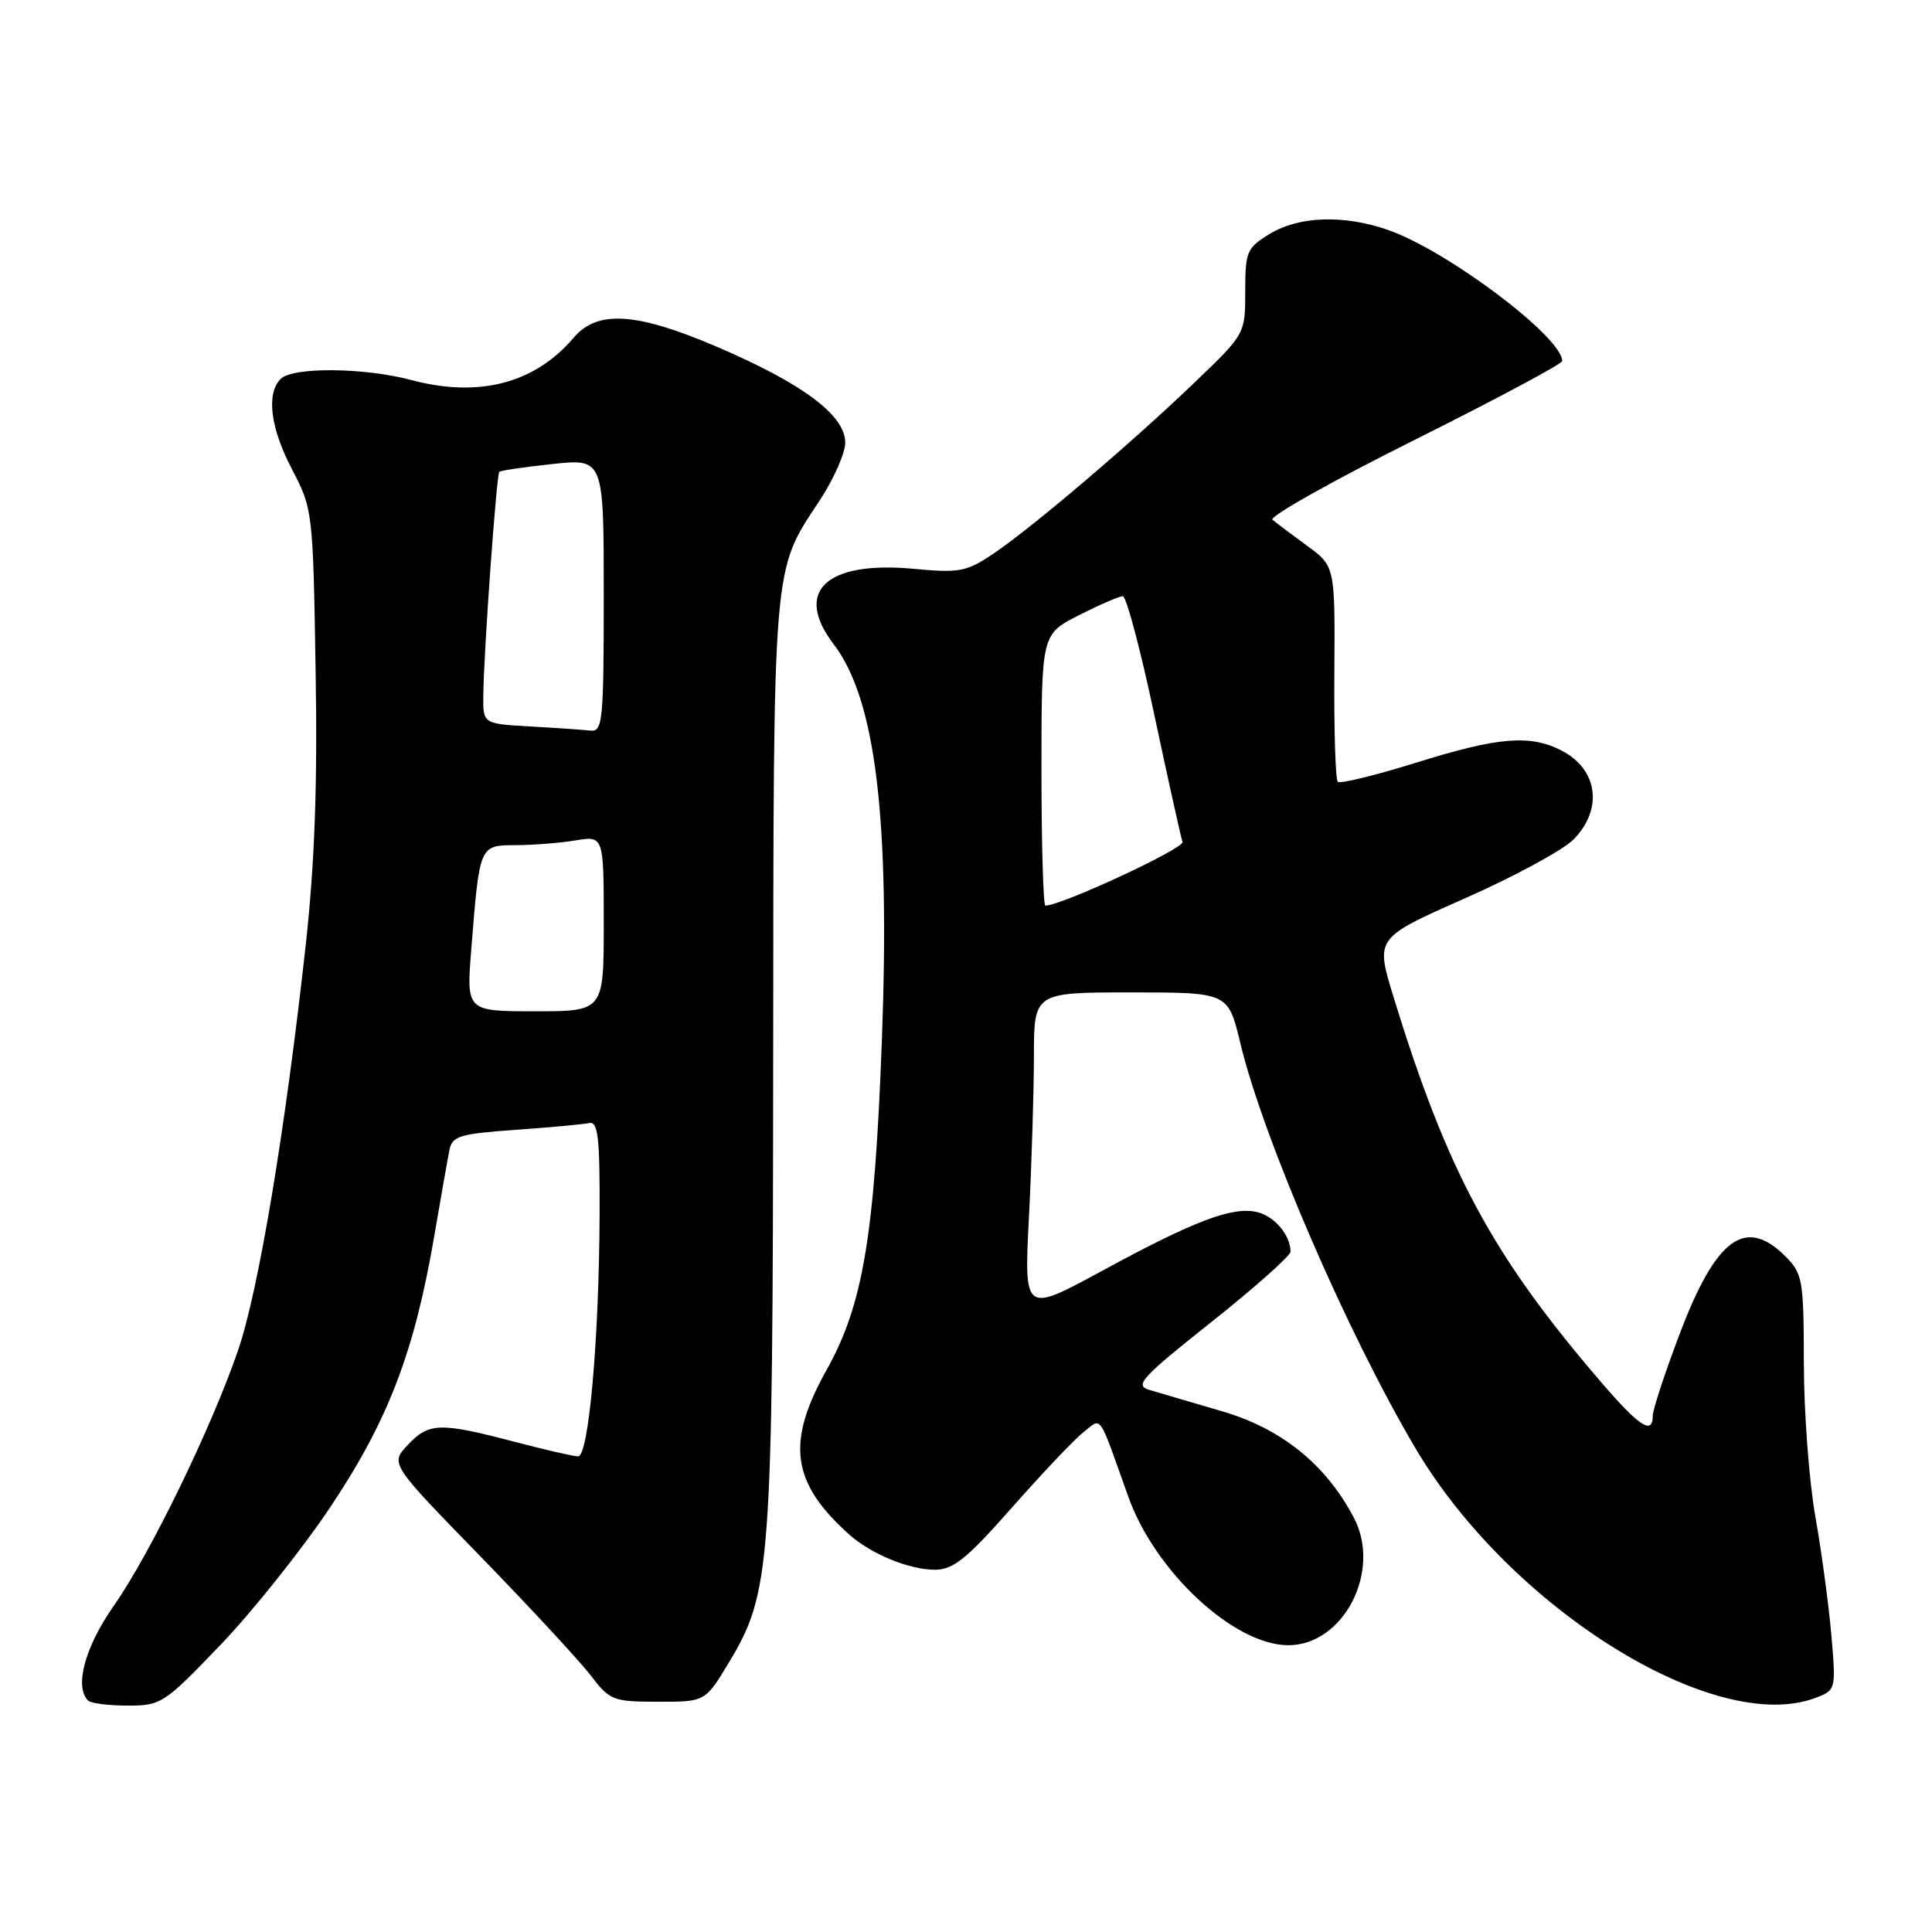 <?xml version="1.0" encoding="UTF-8" standalone="no"?>
<!DOCTYPE svg PUBLIC "-//W3C//DTD SVG 1.1//EN" "http://www.w3.org/Graphics/SVG/1.1/DTD/svg11.dtd" >
<svg xmlns="http://www.w3.org/2000/svg" xmlns:xlink="http://www.w3.org/1999/xlink" version="1.1" viewBox="0 0 256 256">
 <g >
 <path fill="currentColor"
d=" M 29.26 217.91 C 33.52 213.45 40.07 205.24 43.80 199.65 C 51.40 188.28 54.90 179.16 57.51 163.96 C 58.40 158.76 59.32 153.55 59.55 152.40 C 59.92 150.53 60.87 150.24 68.30 149.71 C 72.88 149.39 77.28 148.98 78.06 148.81 C 79.25 148.55 79.49 150.64 79.45 161.00 C 79.38 177.54 78.00 193.00 76.60 192.98 C 75.99 192.97 72.12 192.08 68.00 191.00 C 58.28 188.45 56.82 188.50 54.02 191.47 C 51.70 193.95 51.70 193.95 63.65 206.22 C 70.22 212.98 76.79 220.07 78.26 221.99 C 80.80 225.32 81.21 225.48 87.19 225.49 C 93.45 225.50 93.45 225.50 96.62 220.23 C 102.15 211.01 102.40 207.67 102.45 140.50 C 102.50 73.72 102.33 75.85 108.60 66.33 C 110.47 63.49 112.00 60.03 112.00 58.65 C 112.00 55.01 106.32 50.79 94.85 45.89 C 84.29 41.38 79.15 41.06 76.02 44.74 C 70.87 50.81 63.46 52.74 54.52 50.36 C 48.26 48.69 38.79 48.61 37.20 50.20 C 35.24 52.16 35.82 56.73 38.74 62.28 C 41.43 67.42 41.48 67.84 41.82 88.82 C 42.08 104.13 41.70 114.40 40.50 125.32 C 37.79 149.83 34.27 170.96 31.56 178.88 C 28.04 189.16 19.89 205.92 15.06 212.80 C 11.26 218.22 9.83 223.50 11.67 225.33 C 12.03 225.70 14.40 226.00 16.92 226.00 C 21.35 226.01 21.76 225.74 29.26 217.91 Z  M 240.58 224.97 C 243.27 223.95 243.28 223.88 242.67 216.72 C 242.33 212.75 241.38 205.68 240.55 201.00 C 239.72 196.32 239.03 187.19 239.02 180.70 C 239.00 169.53 238.87 168.78 236.55 166.45 C 231.26 161.17 227.36 164.06 222.53 176.84 C 220.59 181.97 219.00 186.81 219.00 187.59 C 219.00 190.18 217.24 189.05 212.25 183.25 C 197.74 166.38 191.79 155.36 184.63 132.04 C 182.25 124.28 182.25 124.28 194.08 119.05 C 200.59 116.17 207.06 112.67 208.46 111.27 C 212.45 107.27 211.76 101.96 206.93 99.46 C 202.75 97.30 198.53 97.65 187.61 101.07 C 182.21 102.75 177.55 103.89 177.26 103.59 C 176.96 103.29 176.75 96.74 176.81 89.04 C 176.90 75.03 176.90 75.03 173.20 72.32 C 171.17 70.83 169.10 69.28 168.61 68.87 C 168.13 68.46 176.56 63.72 187.36 58.33 C 198.16 52.93 207.00 48.22 207.00 47.84 C 207.00 44.67 191.88 33.28 183.98 30.49 C 178.13 28.43 172.14 28.62 168.25 30.99 C 165.20 32.85 165.00 33.32 165.00 38.61 C 165.00 44.25 165.00 44.25 158.25 50.72 C 149.85 58.77 136.76 69.91 131.62 73.37 C 128.08 75.76 127.15 75.94 121.06 75.37 C 109.44 74.29 105.12 78.36 110.47 85.37 C 116.04 92.67 117.95 108.41 116.85 137.96 C 115.88 163.82 114.36 172.87 109.53 181.52 C 104.14 191.15 104.86 196.45 112.49 203.30 C 115.38 205.90 120.47 208.00 123.88 208.00 C 126.31 208.00 128.09 206.56 134.10 199.75 C 138.10 195.21 142.36 190.72 143.57 189.77 C 146.04 187.82 145.47 187.00 149.50 198.31 C 153.04 208.26 163.54 218.00 170.71 218.00 C 178.05 218.00 183.11 208.14 179.39 201.10 C 175.65 194.00 169.80 189.29 161.83 186.97 C 157.80 185.79 153.49 184.53 152.27 184.16 C 150.29 183.58 151.25 182.53 160.52 175.17 C 166.28 170.59 171.00 166.40 171.00 165.86 C 171.00 163.69 168.92 161.20 166.63 160.62 C 163.38 159.81 158.29 161.72 146.00 168.41 C 135.69 174.01 135.69 174.01 136.34 161.25 C 136.70 154.24 136.99 144.68 137.00 140.00 C 137.00 131.50 137.00 131.50 149.87 131.50 C 162.73 131.50 162.73 131.50 164.34 138.18 C 167.39 150.92 178.63 176.88 187.67 192.09 C 200.21 213.18 227.30 230.02 240.58 224.97 Z  M 62.45 125.75 C 63.55 111.92 63.52 112.00 68.33 111.99 C 70.62 111.98 74.19 111.70 76.25 111.36 C 80.00 110.74 80.00 110.74 80.00 122.37 C 80.00 134.00 80.00 134.00 70.90 134.00 C 61.79 134.00 61.79 134.00 62.45 125.75 Z  M 70.25 96.26 C 64.00 95.90 64.00 95.90 64.04 92.20 C 64.09 86.49 65.79 62.88 66.16 62.52 C 66.35 62.34 69.54 61.88 73.25 61.48 C 80.00 60.77 80.00 60.77 80.00 78.88 C 80.00 95.54 79.86 96.98 78.25 96.81 C 77.29 96.70 73.69 96.45 70.25 96.26 Z  M 138.00 102.02 C 138.00 84.03 138.00 84.03 142.97 81.52 C 145.70 80.13 148.31 79.00 148.78 79.00 C 149.24 79.00 151.13 86.09 152.96 94.75 C 154.80 103.41 156.48 110.98 156.69 111.56 C 156.99 112.40 140.63 120.00 138.52 120.00 C 138.24 120.00 138.00 111.91 138.00 102.02 Z "/>
</g>
</svg>